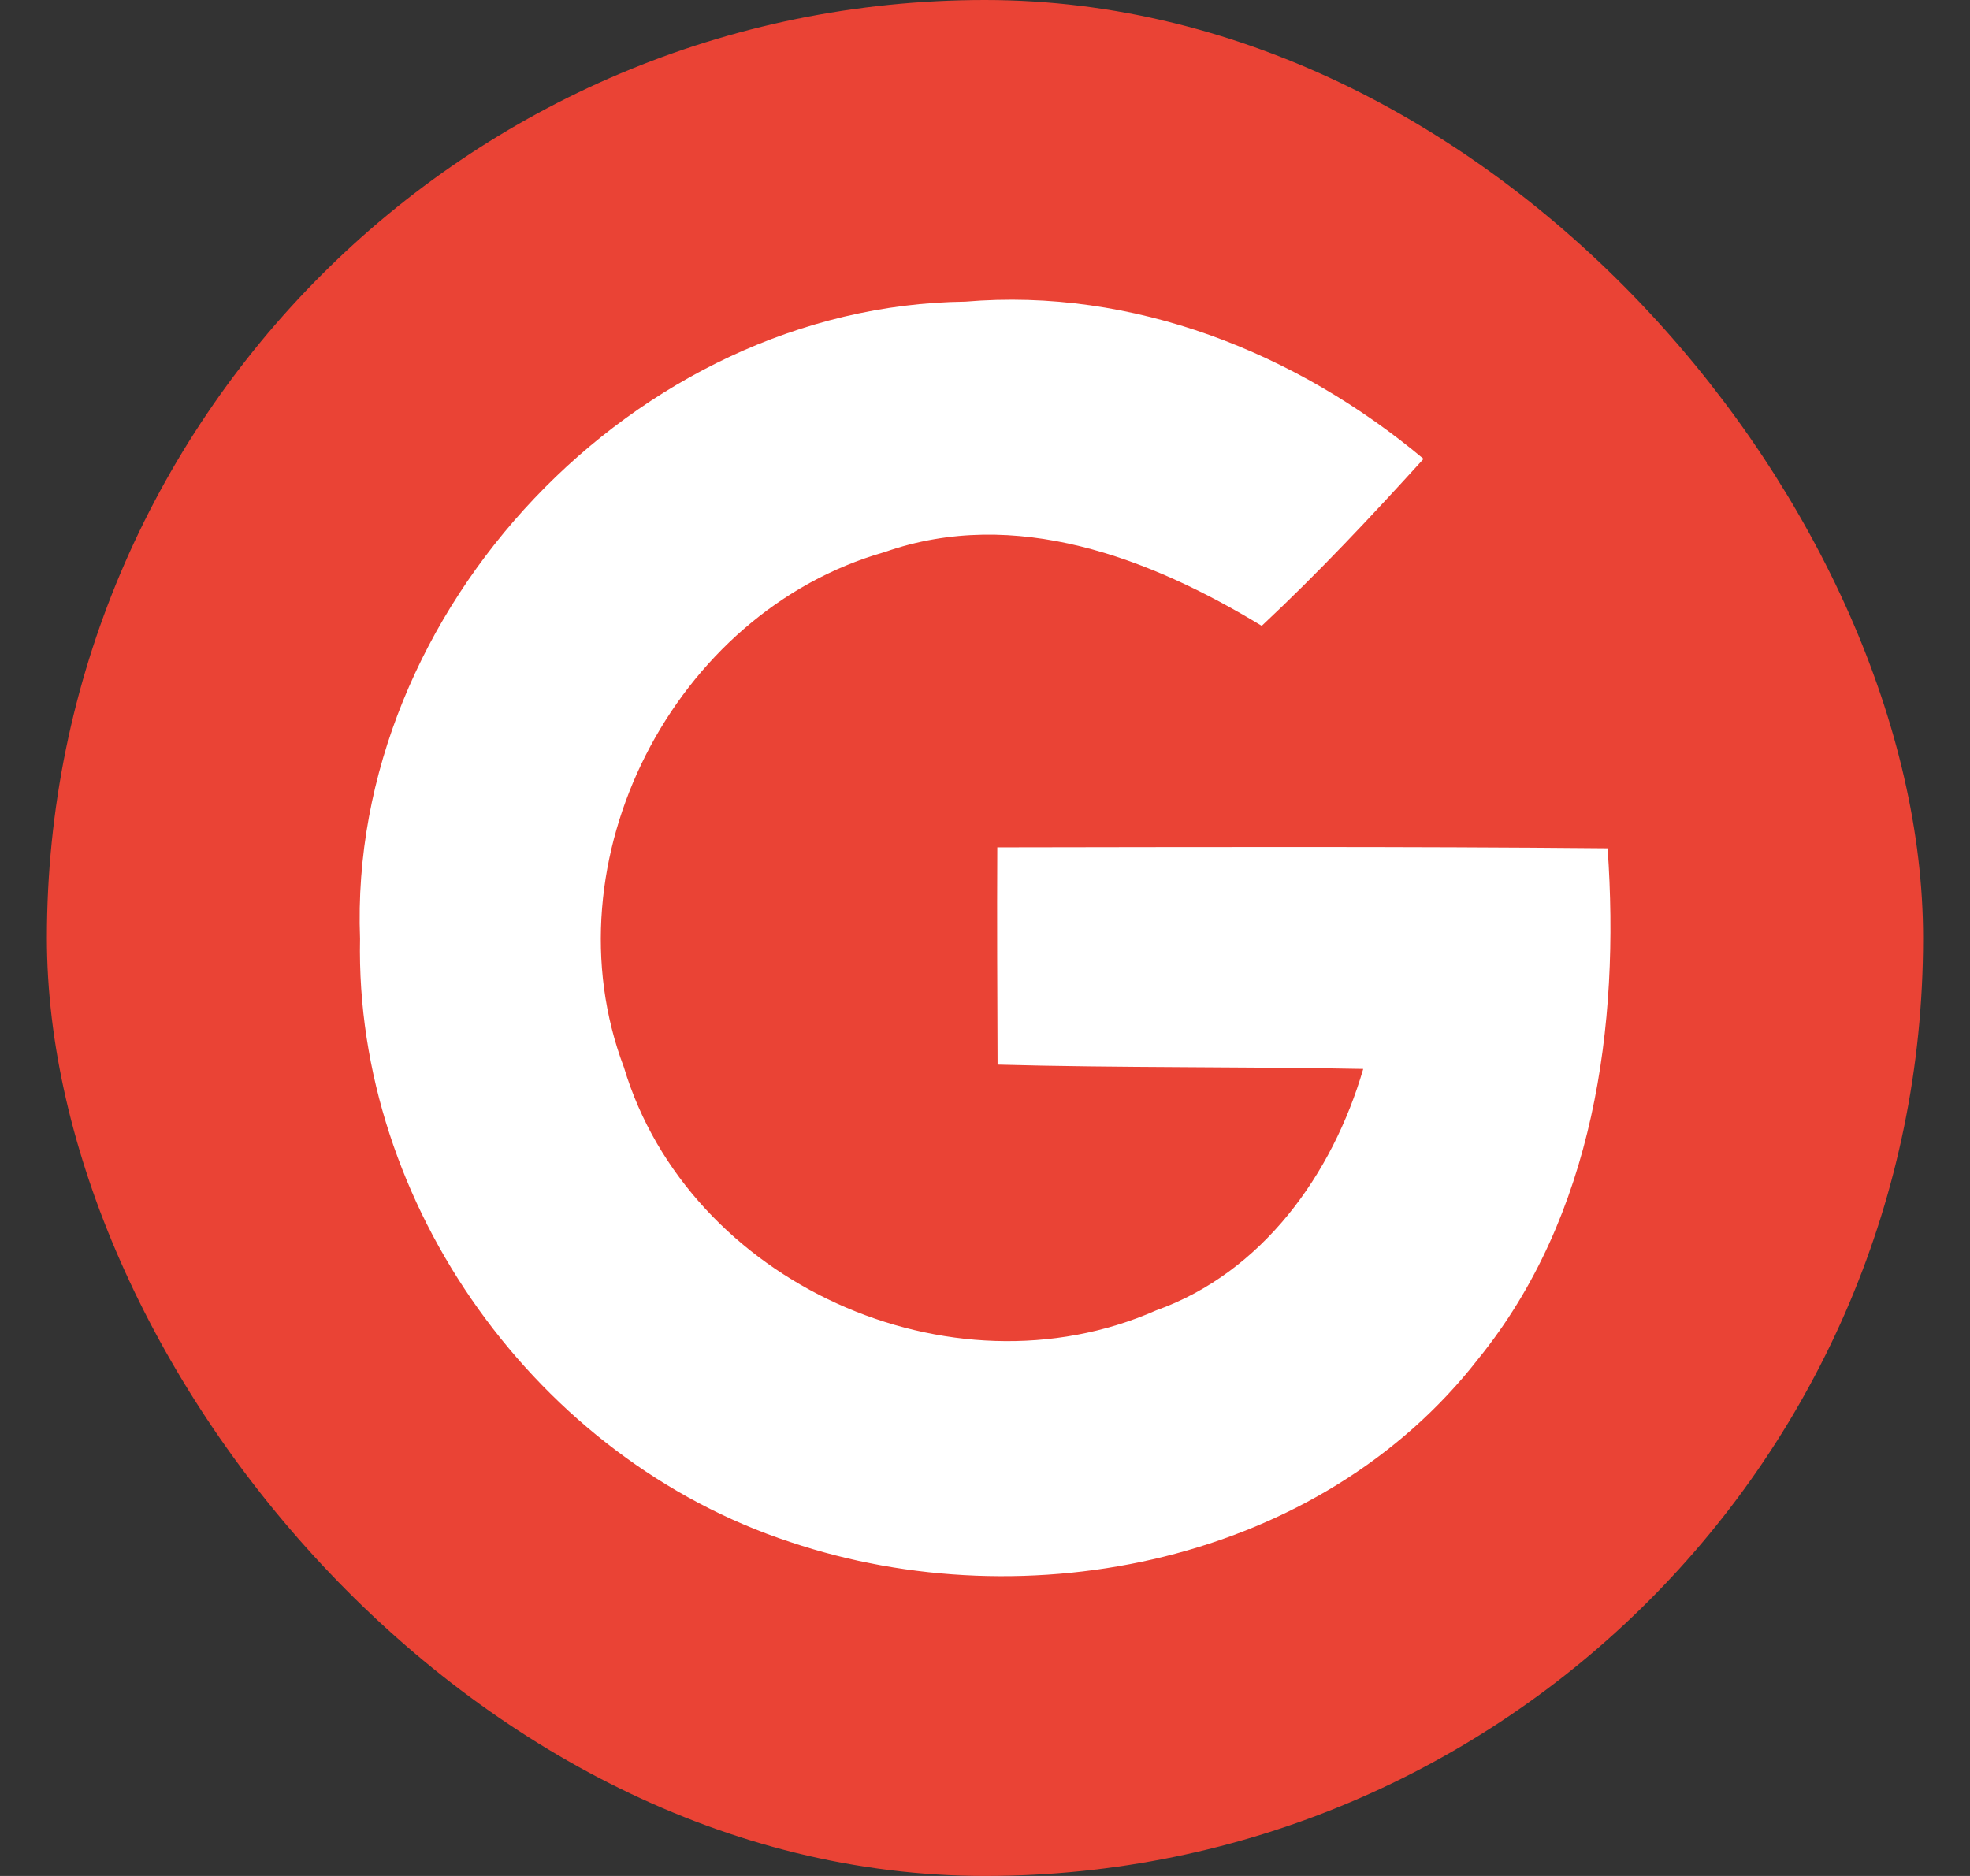 <svg width="21" height="20" viewBox="0 0 21 20" fill="none" xmlns="http://www.w3.org/2000/svg">
<rect x="0" y="0" width="21" height="20" fill="#333333" stroke="none"/>
<rect x="0.5" width="20" height="20" rx="10" fill="#EA4335"/>
<path d="M3.838 10.008C3.705 6.5 6.778 3.258 10.29 3.216C12.079 3.064 13.821 3.759 15.175 4.892C14.62 5.503 14.054 6.107 13.45 6.672C12.258 5.948 10.822 5.396 9.429 5.886C7.181 6.526 5.819 9.18 6.651 11.379C7.34 13.676 10.134 14.936 12.323 13.971C13.457 13.566 14.204 12.52 14.532 11.396C13.233 11.37 11.933 11.386 10.634 11.35C10.631 10.577 10.627 9.807 10.631 9.034C12.797 9.031 14.967 9.024 17.137 9.044C17.27 10.938 16.991 12.965 15.76 14.485C14.074 16.654 10.959 17.291 8.425 16.44C5.735 15.557 3.78 12.848 3.838 10.008Z" fill="white"/>
</svg>
